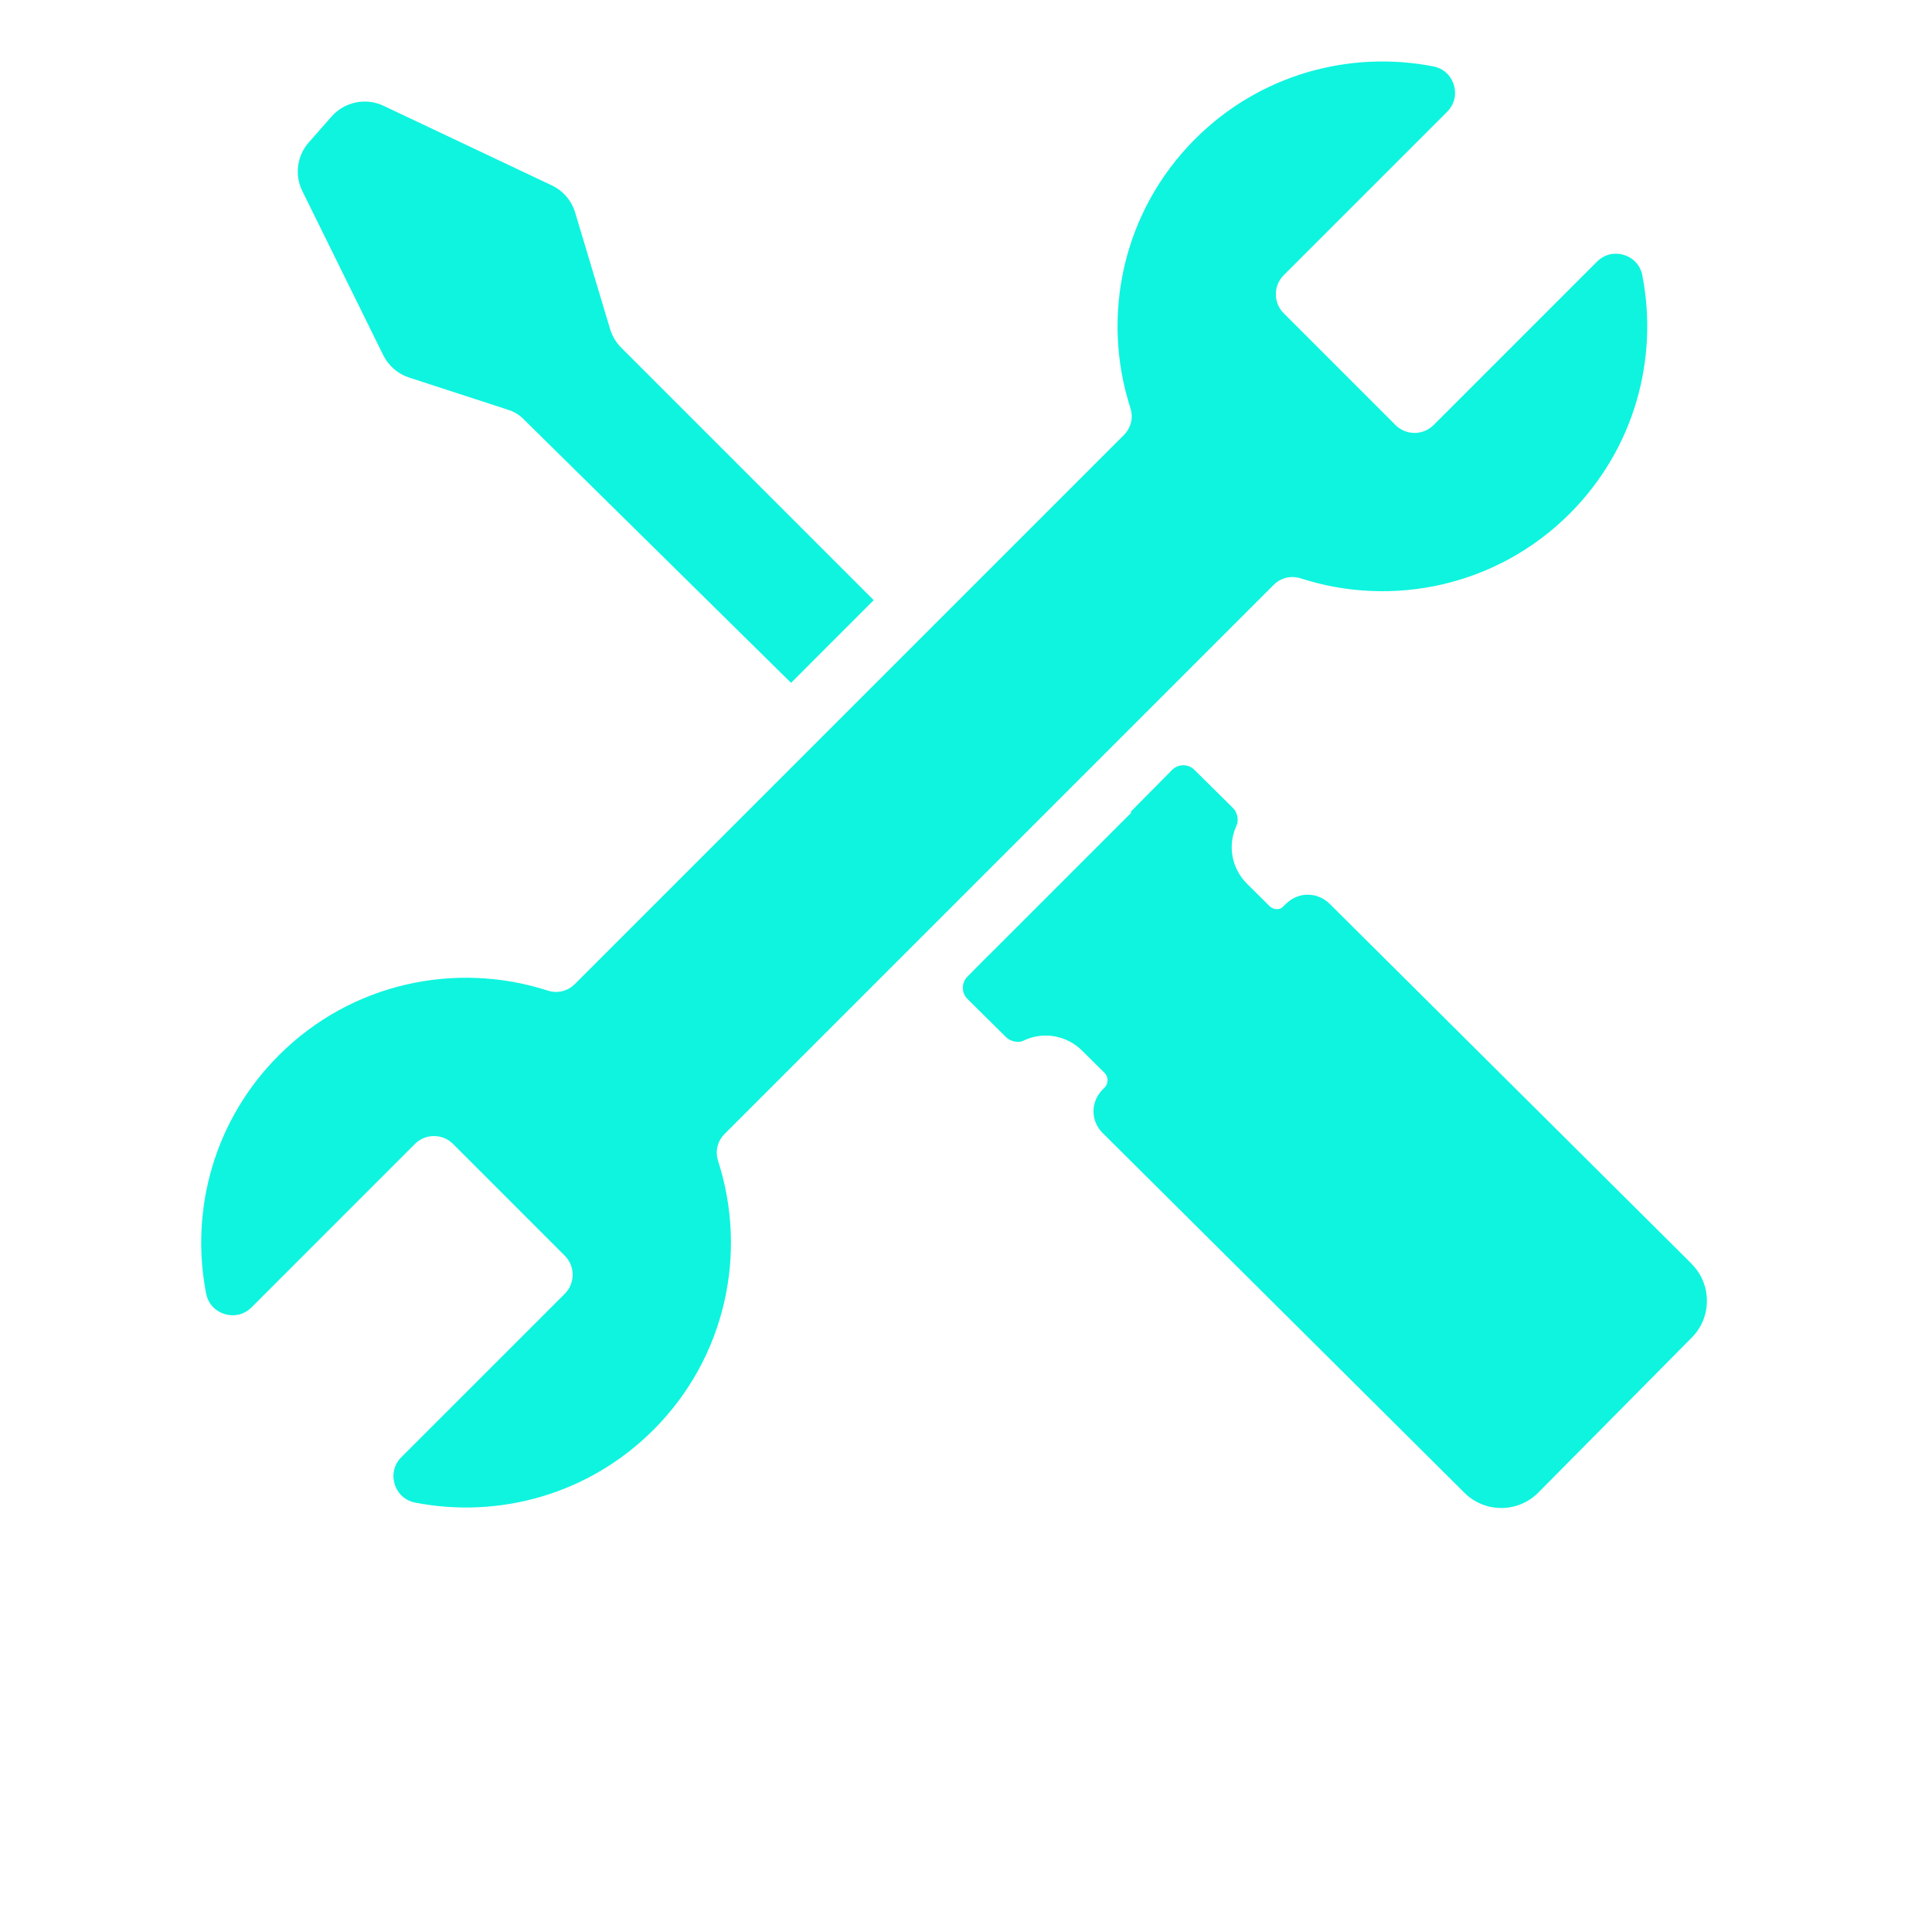 <svg width="69" height="69" viewBox="0 0 69 69" fill="none"
    xmlns="http://www.w3.org/2000/svg">
    <path fill-rule="evenodd" clip-rule="evenodd" d="M58.655 9.84C59.236 12.823 58.37 16.033 56.06 18.345C53.462 20.942 49.73 21.713 46.459 20.657C46.106 20.544 45.745 20.631 45.484 20.892L25.882 40.494C25.62 40.755 25.534 41.117 25.648 41.469C26.703 44.74 25.932 48.471 23.335 51.068C21.024 53.38 17.814 54.245 14.831 53.665C14.473 53.595 14.202 53.351 14.096 53.002C13.989 52.654 14.077 52.299 14.335 52.041L20.171 46.206C20.546 45.831 20.546 45.221 20.171 44.847L16.179 40.854C15.805 40.48 15.194 40.48 14.82 40.854L8.984 46.691C8.726 46.949 8.372 47.036 8.024 46.93C7.674 46.823 7.431 46.553 7.361 46.194C6.781 43.211 7.645 40.001 9.958 37.69C12.555 35.092 16.287 34.322 19.559 35.377C19.91 35.49 20.271 35.403 20.533 35.142L40.134 15.541C40.397 15.279 40.483 14.918 40.37 14.567C39.314 11.295 40.085 7.563 42.682 4.965C44.993 2.654 48.203 1.789 51.187 2.371C51.545 2.439 51.815 2.684 51.922 3.033C52.029 3.381 51.94 3.736 51.683 3.993L45.847 9.828C45.473 10.203 45.472 10.813 45.847 11.188L49.84 15.181C50.215 15.555 50.825 15.555 51.2 15.181L57.035 9.345C57.292 9.087 57.647 8.999 57.996 9.105C58.344 9.212 58.588 9.484 58.658 9.842L58.655 9.84ZM60.413 45.133L47.495 32.286L47.483 32.274C47.282 32.077 47.008 31.953 46.704 31.953C46.413 31.953 46.153 32.071 45.954 32.255L45.949 32.257L45.915 32.293C45.833 32.372 45.772 32.429 45.764 32.433C45.626 32.499 45.456 32.475 45.342 32.362L44.547 31.574C43.979 31.014 43.834 30.19 44.163 29.478C44.251 29.29 44.187 29.009 44.04 28.862L42.656 27.493C42.435 27.275 42.079 27.277 41.861 27.497L40.38 28.993L40.408 29.02L35.301 34.127L35.297 34.125L34.549 34.882C34.331 35.1 34.333 35.459 34.553 35.678L35.933 37.043C36.077 37.185 36.355 37.26 36.538 37.172C37.251 36.827 38.081 36.963 38.652 37.528L39.447 38.315C39.593 38.459 39.593 38.696 39.449 38.842L39.403 38.888L39.4 38.892L39.396 38.895L39.392 38.899L39.356 38.936L39.366 38.926L39.356 38.937C39.171 39.135 39.053 39.397 39.053 39.689C39.053 39.978 39.17 40.237 39.35 40.434L39.418 40.501L52.307 53.319C53.035 54.041 54.217 54.036 54.939 53.307L60.423 47.768C61.145 47.041 61.139 45.858 60.411 45.136L60.413 45.133ZM22.183 12.412C21.999 12.228 21.864 12.001 21.789 11.752L20.541 7.591C20.412 7.164 20.109 6.81 19.705 6.62L13.697 3.778C13.063 3.478 12.305 3.635 11.842 4.162L11.028 5.086C10.606 5.565 10.515 6.251 10.797 6.822L13.686 12.682C13.873 13.063 14.208 13.352 14.611 13.484L18.172 14.643C18.362 14.705 18.536 14.811 18.679 14.95L28.252 24.387L31.204 21.434L22.182 12.412L22.183 12.412Z" fill="#0EF4DF"/>
</svg>
